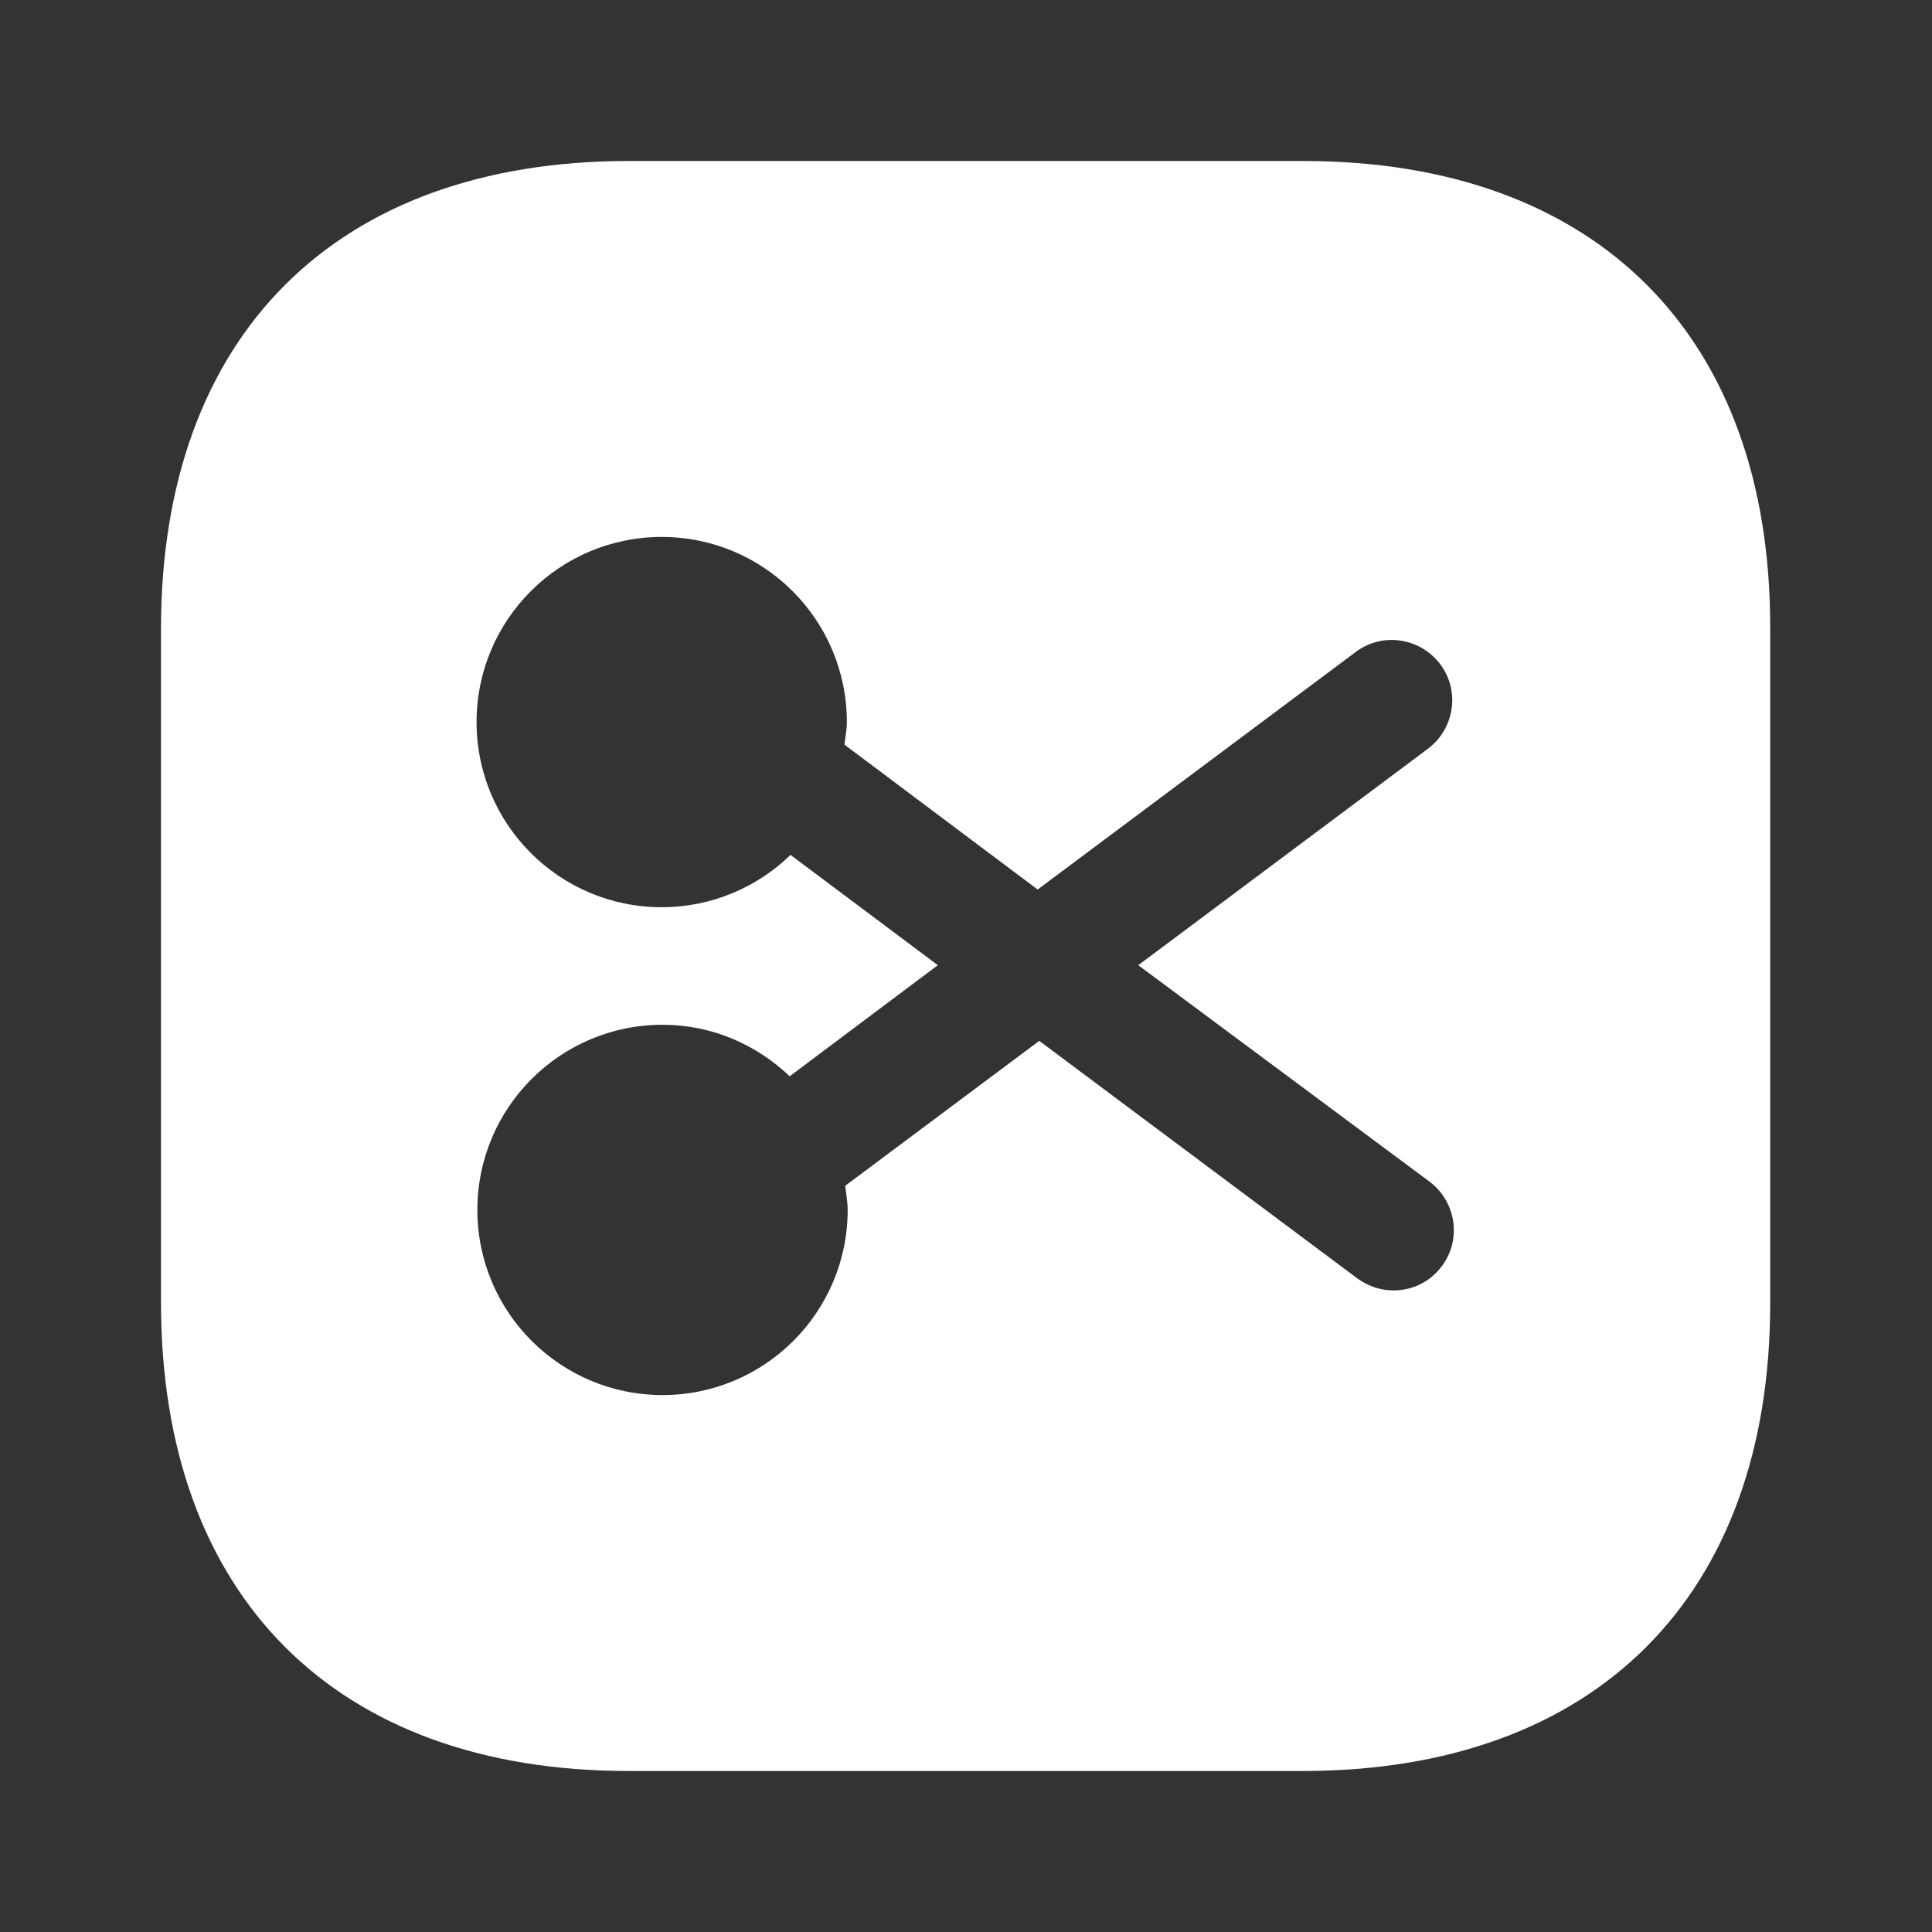 <svg width="24" height="24" viewBox="0 0 24 24" fill="none" xmlns="http://www.w3.org/2000/svg">
<rect x="0" y="0" width="24" height="24" fill="#333333" stroke="none"/>
<path d="M16.19 2H7.81C4.17 2 2 4.17 2 7.81V16.18C2 19.83 4.17 22 7.81 22H16.18C19.82 22 21.99 19.83 21.99 16.19V7.81C22 4.17 19.83 2 16.19 2ZM17.76 14.68C18.09 14.93 18.16 15.4 17.91 15.73C17.76 15.93 17.54 16.03 17.31 16.03C17.15 16.03 17 15.98 16.86 15.88L12.91 12.93L10.5 14.73C10.51 14.83 10.53 14.93 10.53 15.03C10.53 16.3 9.5 17.33 8.23 17.33C6.96 17.33 5.93 16.3 5.93 15.03C5.93 13.76 6.96 12.73 8.23 12.73C8.85 12.73 9.4 12.98 9.81 13.37L11.65 11.99L9.82 10.62C9.41 11.02 8.84 11.27 8.22 11.27C6.95 11.27 5.92 10.24 5.92 8.97C5.92 7.7 6.95 6.67 8.22 6.67C9.49 6.67 10.52 7.7 10.52 8.97C10.52 9.07 10.5 9.16 10.49 9.25L12.89 11.05L16.84 8.1C17.17 7.85 17.64 7.92 17.89 8.25C18.14 8.58 18.07 9.05 17.74 9.3L14.14 11.99L17.76 14.68Z" fill="white"/>
</svg>

